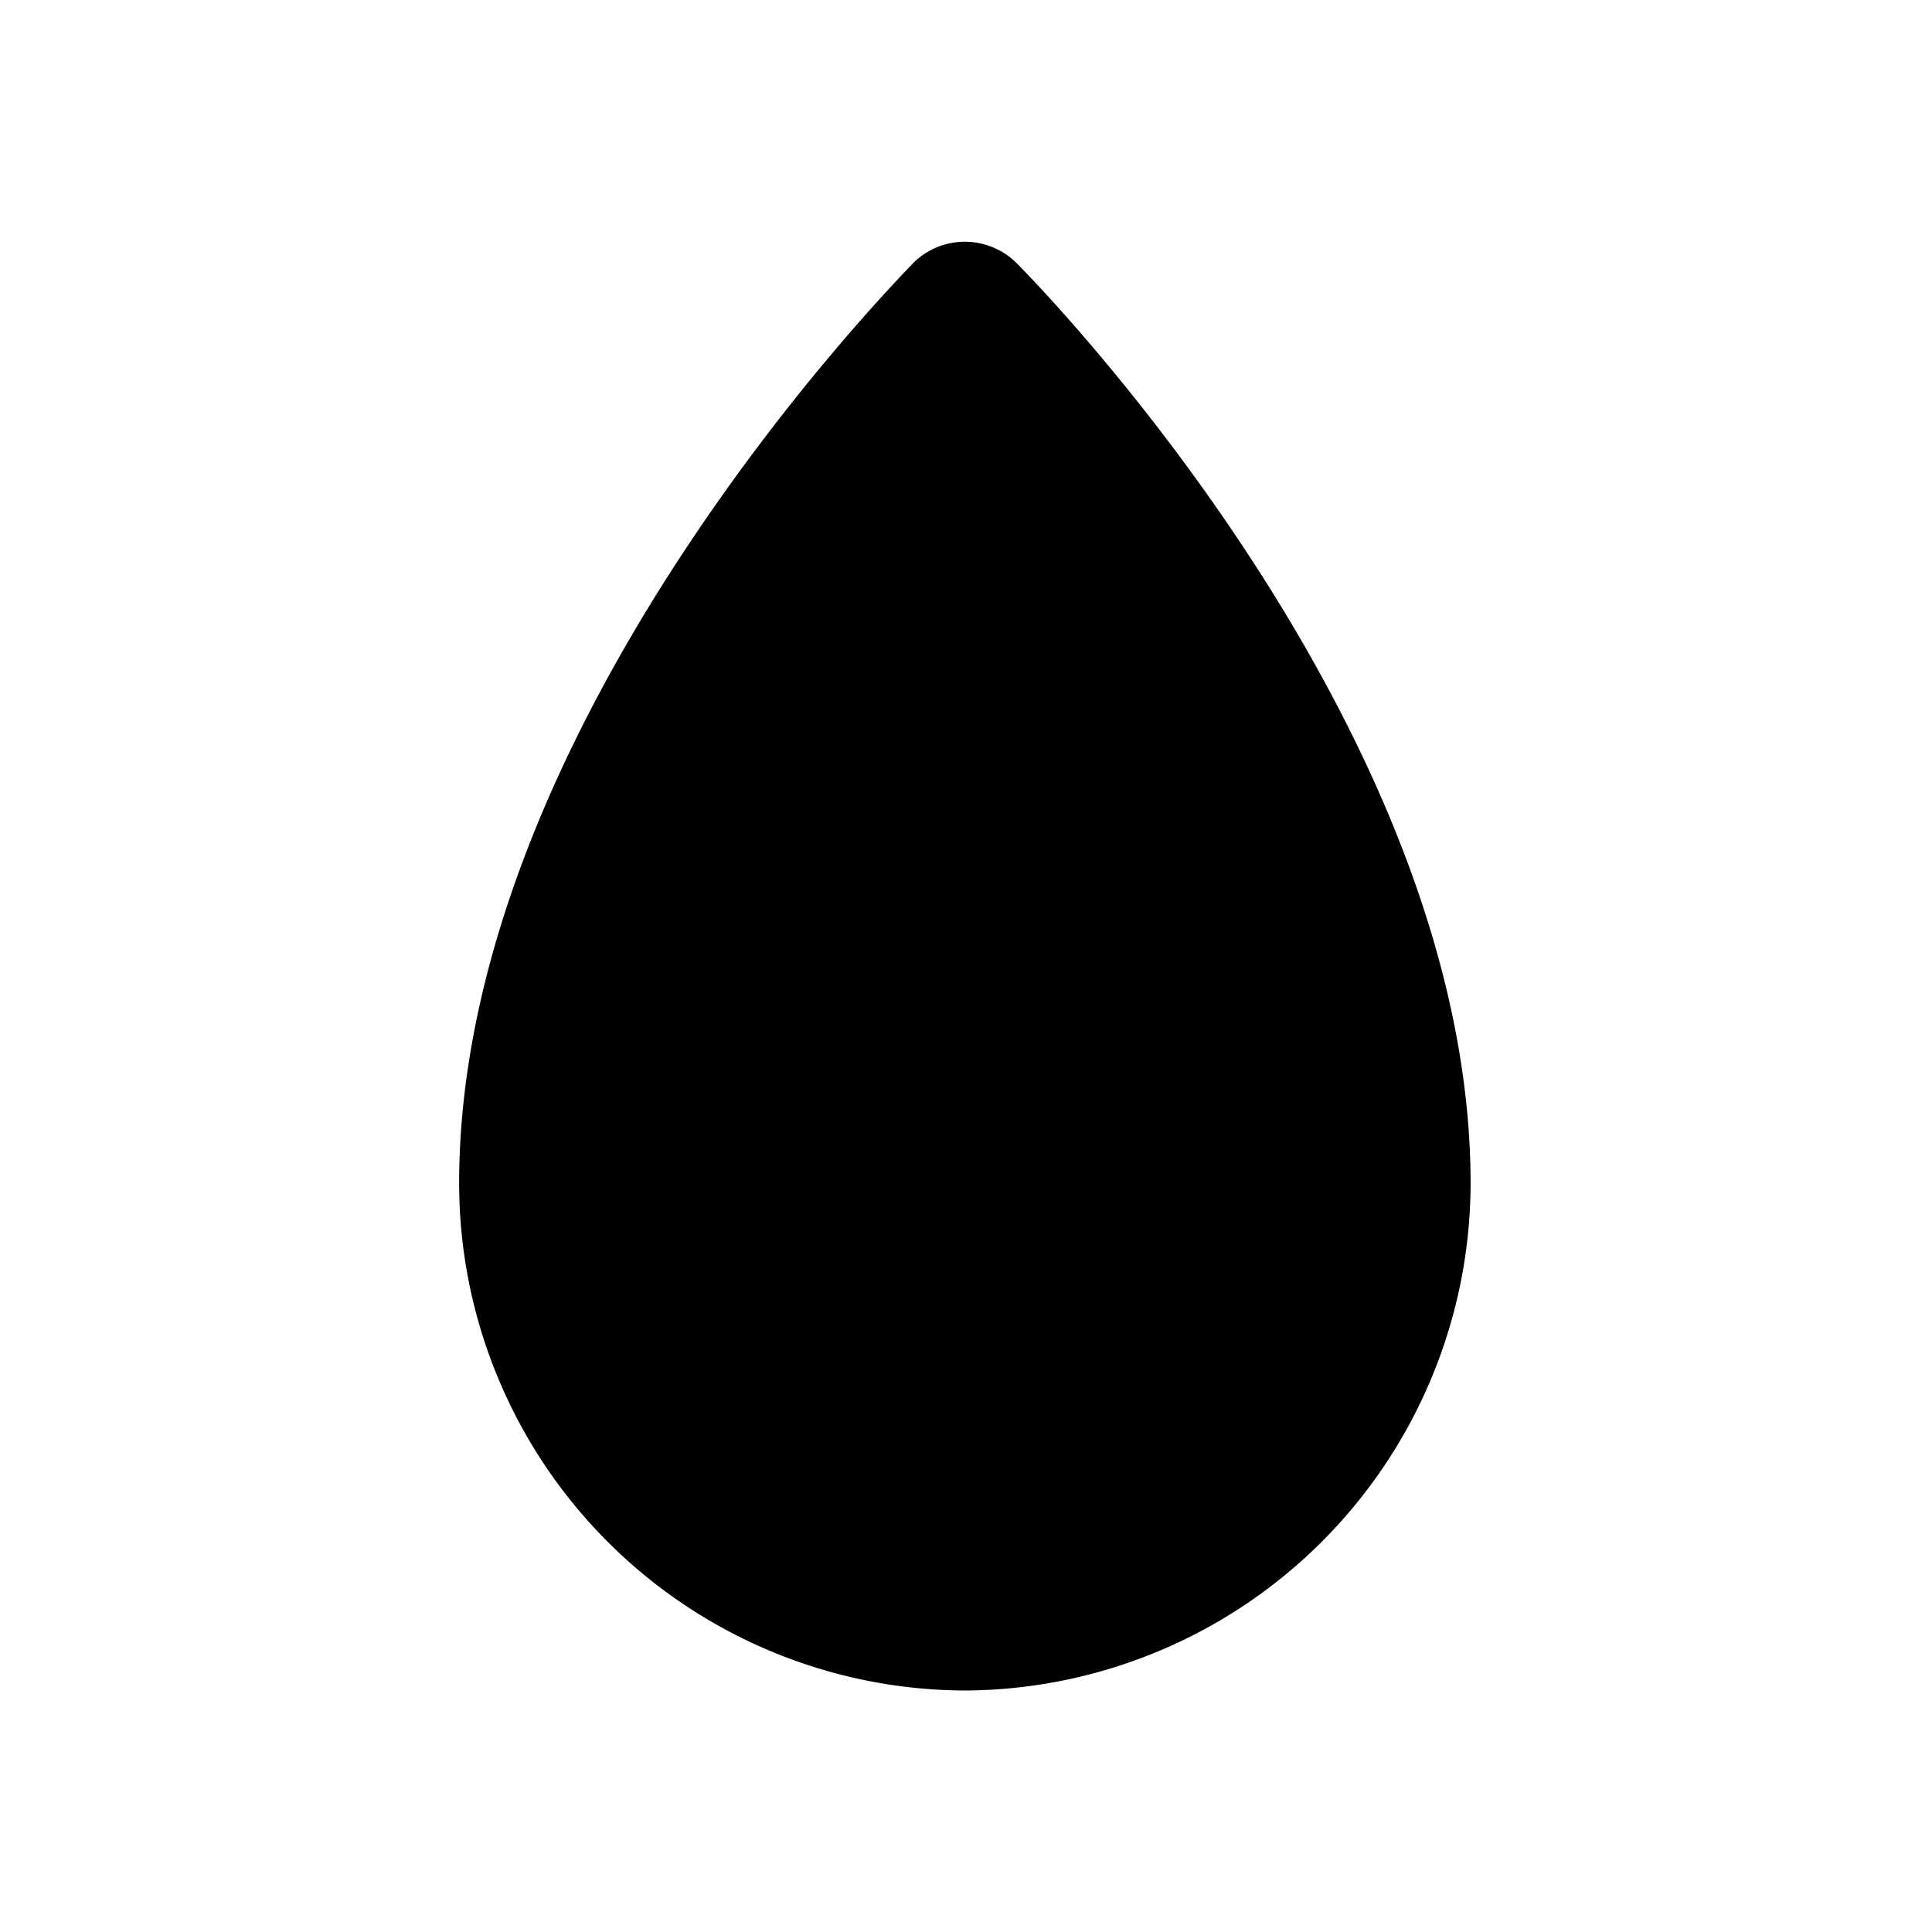 <svg xmlns="http://www.w3.org/2000/svg" xmlns:xlink="http://www.w3.org/1999/xlink" viewBox="0 0 34 34"><defs><style>.a{fill:none;}</style><symbol id="a" viewBox="0 0 48 48"><rect class="a" width="48" height="48"/></symbol></defs><path d="M17,29.75a8.93,8.93,0,0,1-8.92-8.92c0-8.09,7.69-15.88,8-16.21a1.29,1.29,0,0,1,1.8,0c.33.33,8,8.12,8,16.21A8.94,8.94,0,0,1,17,29.75Z"/><use width="48" height="48" transform="translate(0 0) scale(0.71)" xlink:href="#a"/></svg>